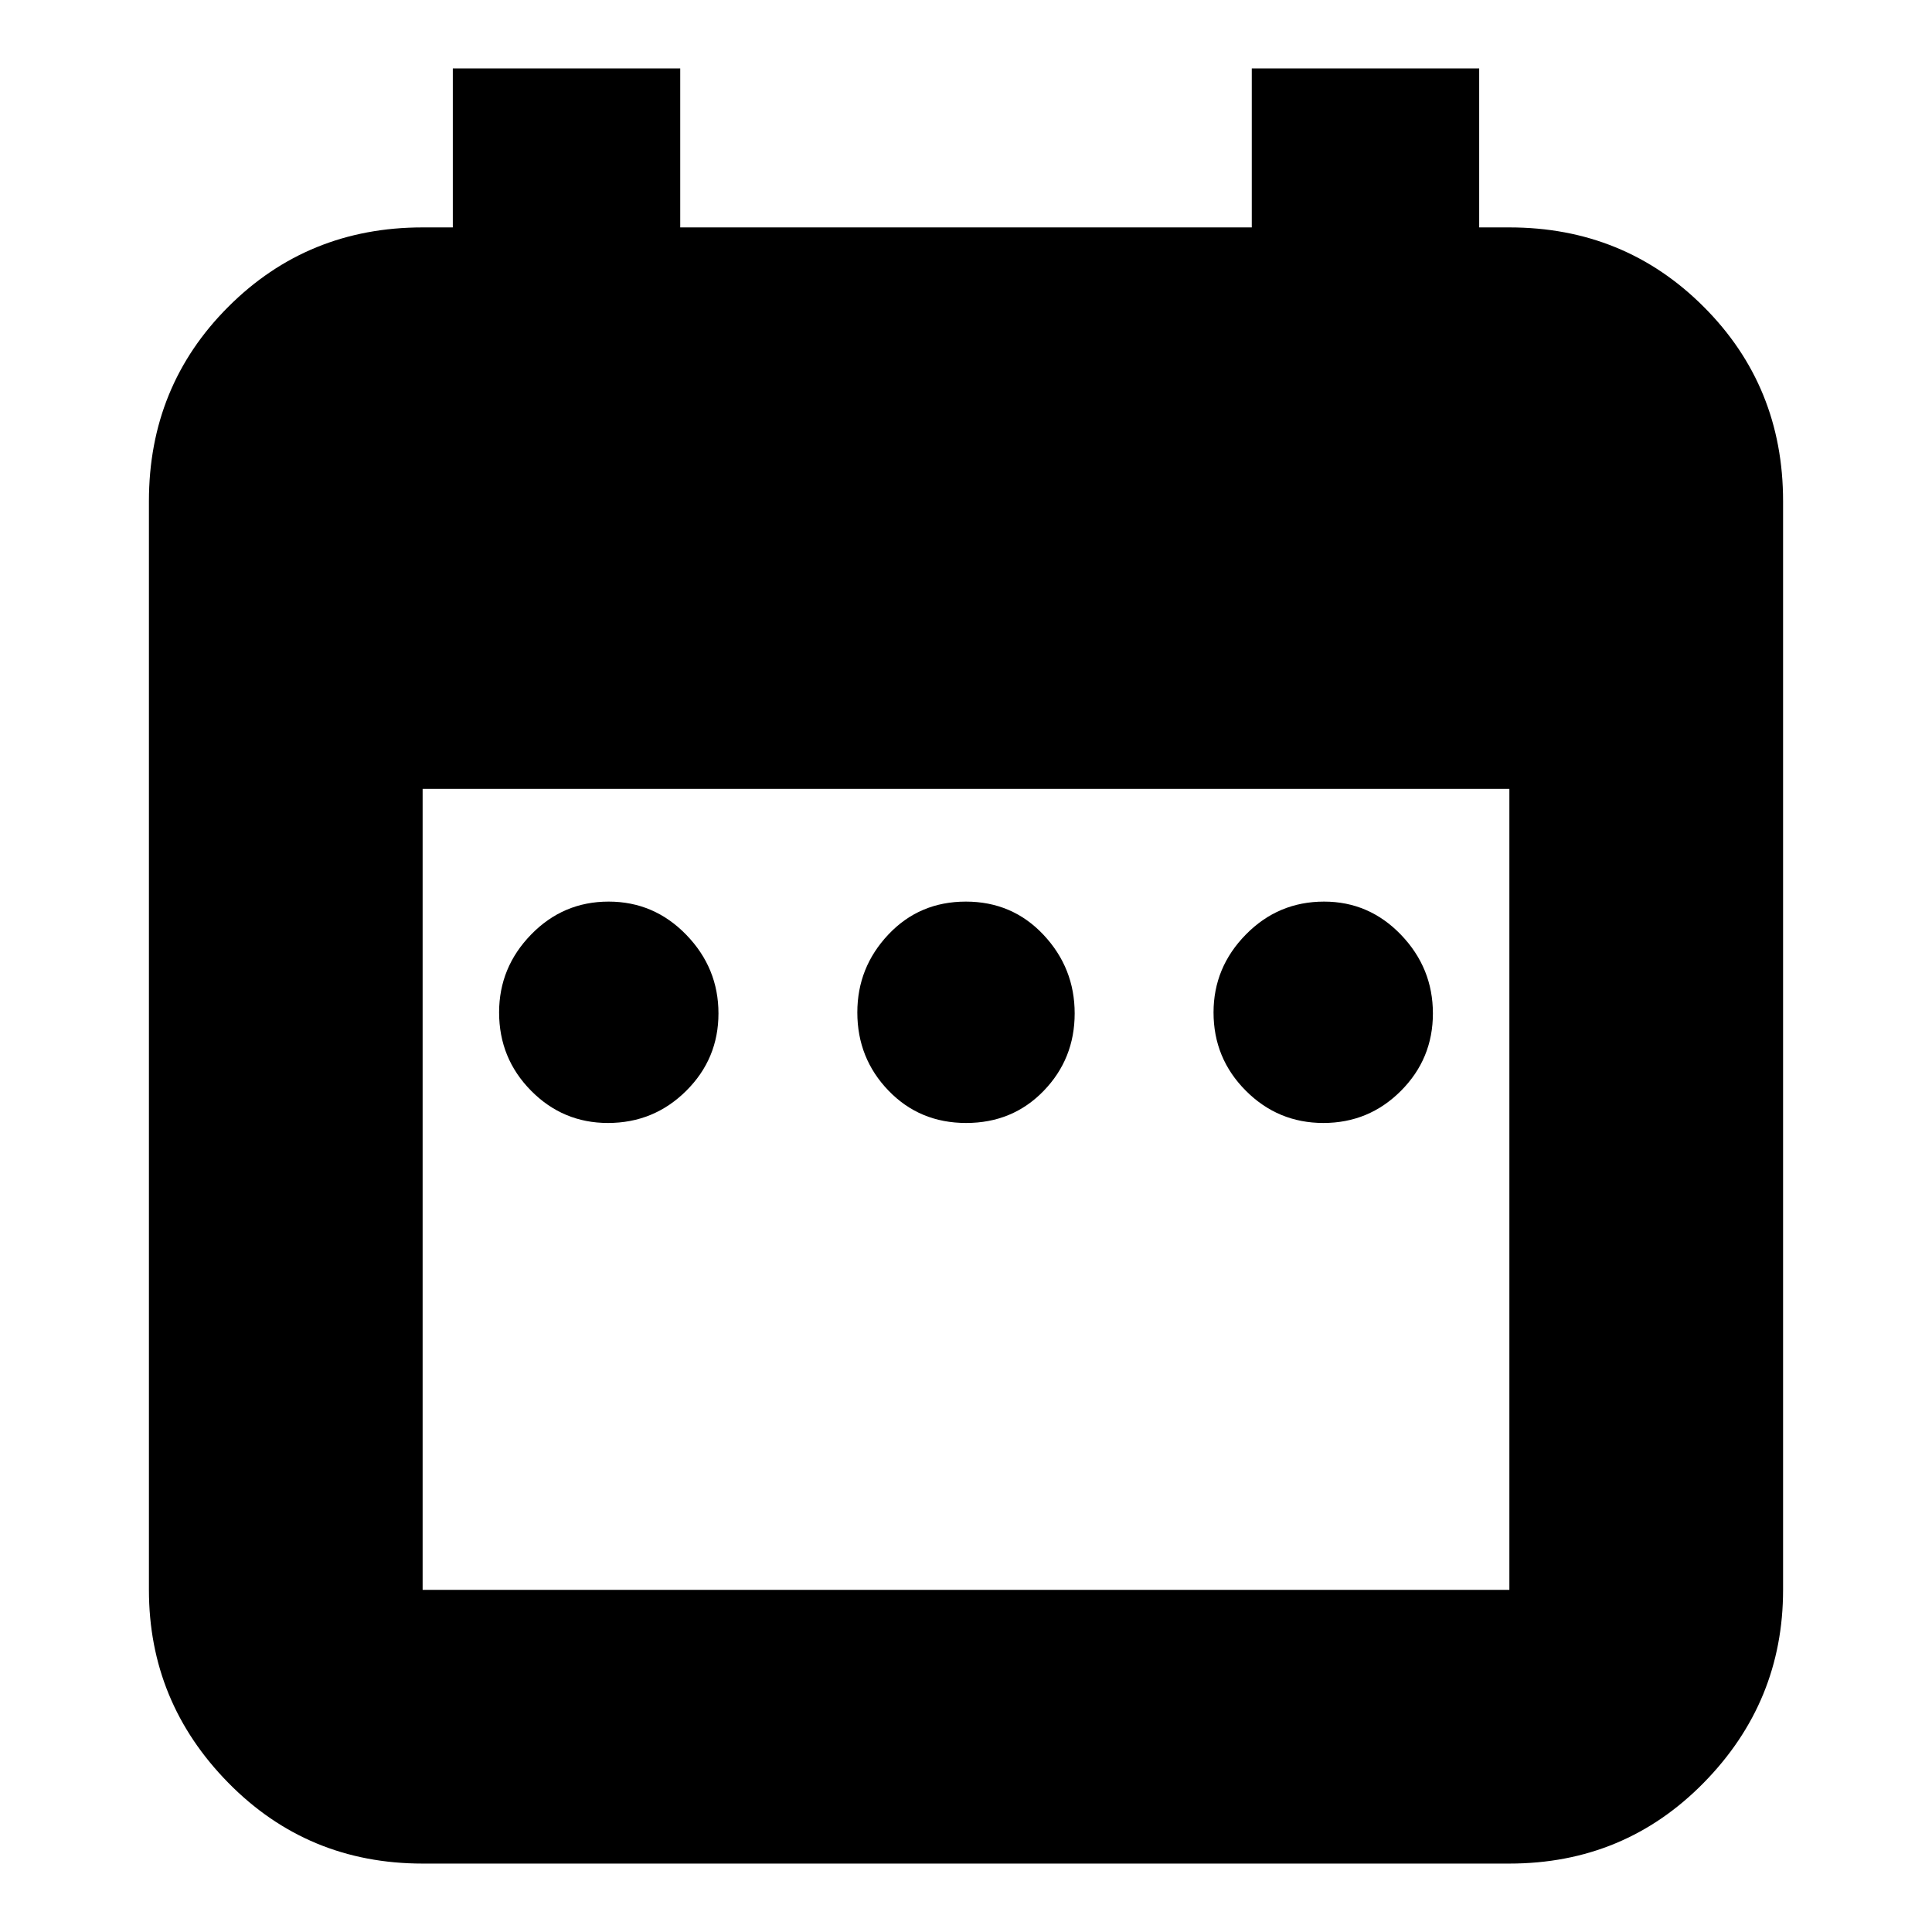 <svg xmlns="http://www.w3.org/2000/svg" height="24" viewBox="0 -960 960 960" width="24"><path d="M302.07-402q-22.37 0-38.22-16.07Q248-434.13 248-456.93q0-22.37 15.92-38.72Q279.84-512 302.42-512T341-495.51q16 16.49 16 39.07 0 22.58-16.07 38.51Q324.87-402 302.07-402Zm178 0q-23.07 0-38.57-16.07-15.5-16.06-15.5-38.86 0-22.37 15.43-38.72Q456.86-512 479.93-512t38.57 16.49q15.5 16.49 15.5 39.07 0 22.58-15.43 38.51T480.07-402Zm177.51 0Q635-402 619-418.07q-16-16.06-16-38.86 0-22.37 16.07-38.72Q635.13-512 657.93-512q22.37 0 38.22 16.49Q712-479.02 712-456.44q0 22.58-15.92 38.51T657.58-402ZM210-34q-57.12 0-96.56-40.14Q74-114.28 74-170v-541q0-57.13 39.44-96.56Q152.88-847 210-847h15v-79h113v79h284v-79h113v79h15q57.13 0 96.56 39.44Q886-768.13 886-711v541q0 55.72-39.44 95.86Q807.13-34 750-34H210Zm0-136h540v-398H210v398Z"/></svg>